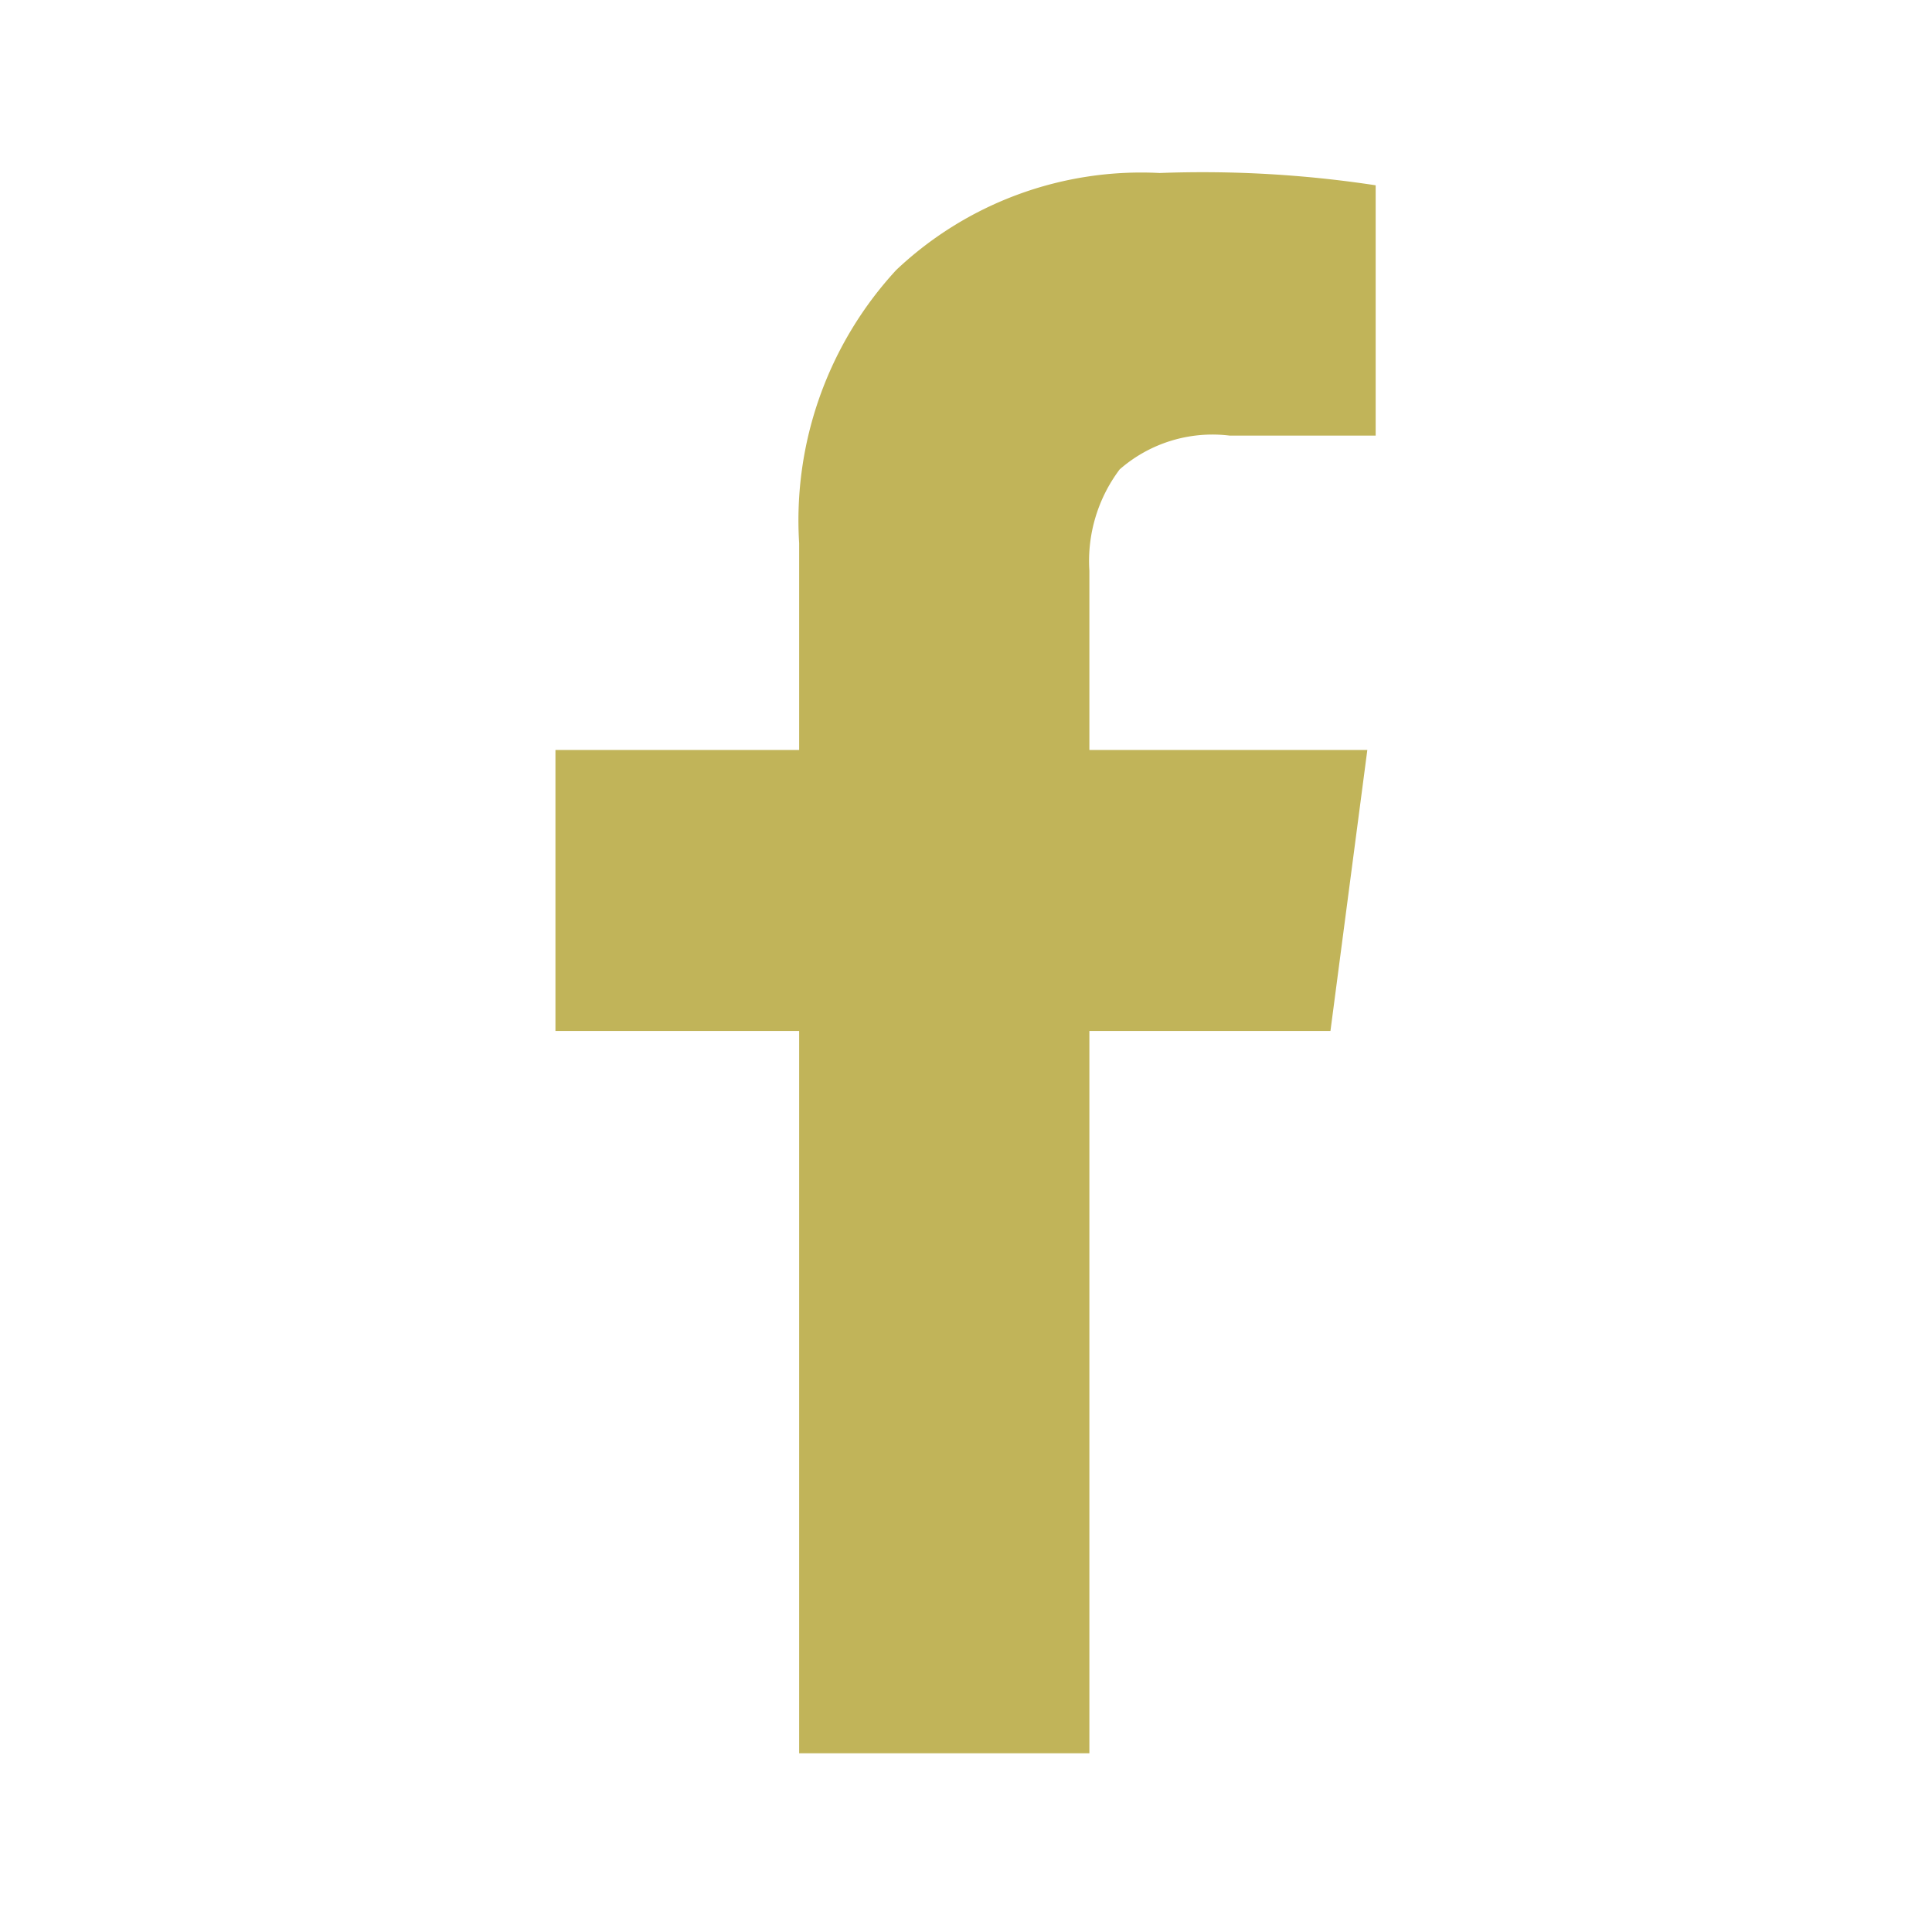 <svg xmlns="http://www.w3.org/2000/svg" viewBox="0 0 44 44">
  <path fill="#C1B459" d="M18.2,39.93V23.48H12.65v-6.4H18.2V12.37a8.41,8.41,0,0,1,2.21-6.22,8.12,8.12,0,0,1,6-2.21,26.17,26.17,0,0,1,4.92.28v5.7H28a3.21,3.21,0,0,0-2.5.77A3.47,3.47,0,0,0,24.81,13v4.08h6.33l-.84,6.4H24.81V39.93Z"/>
</svg>
